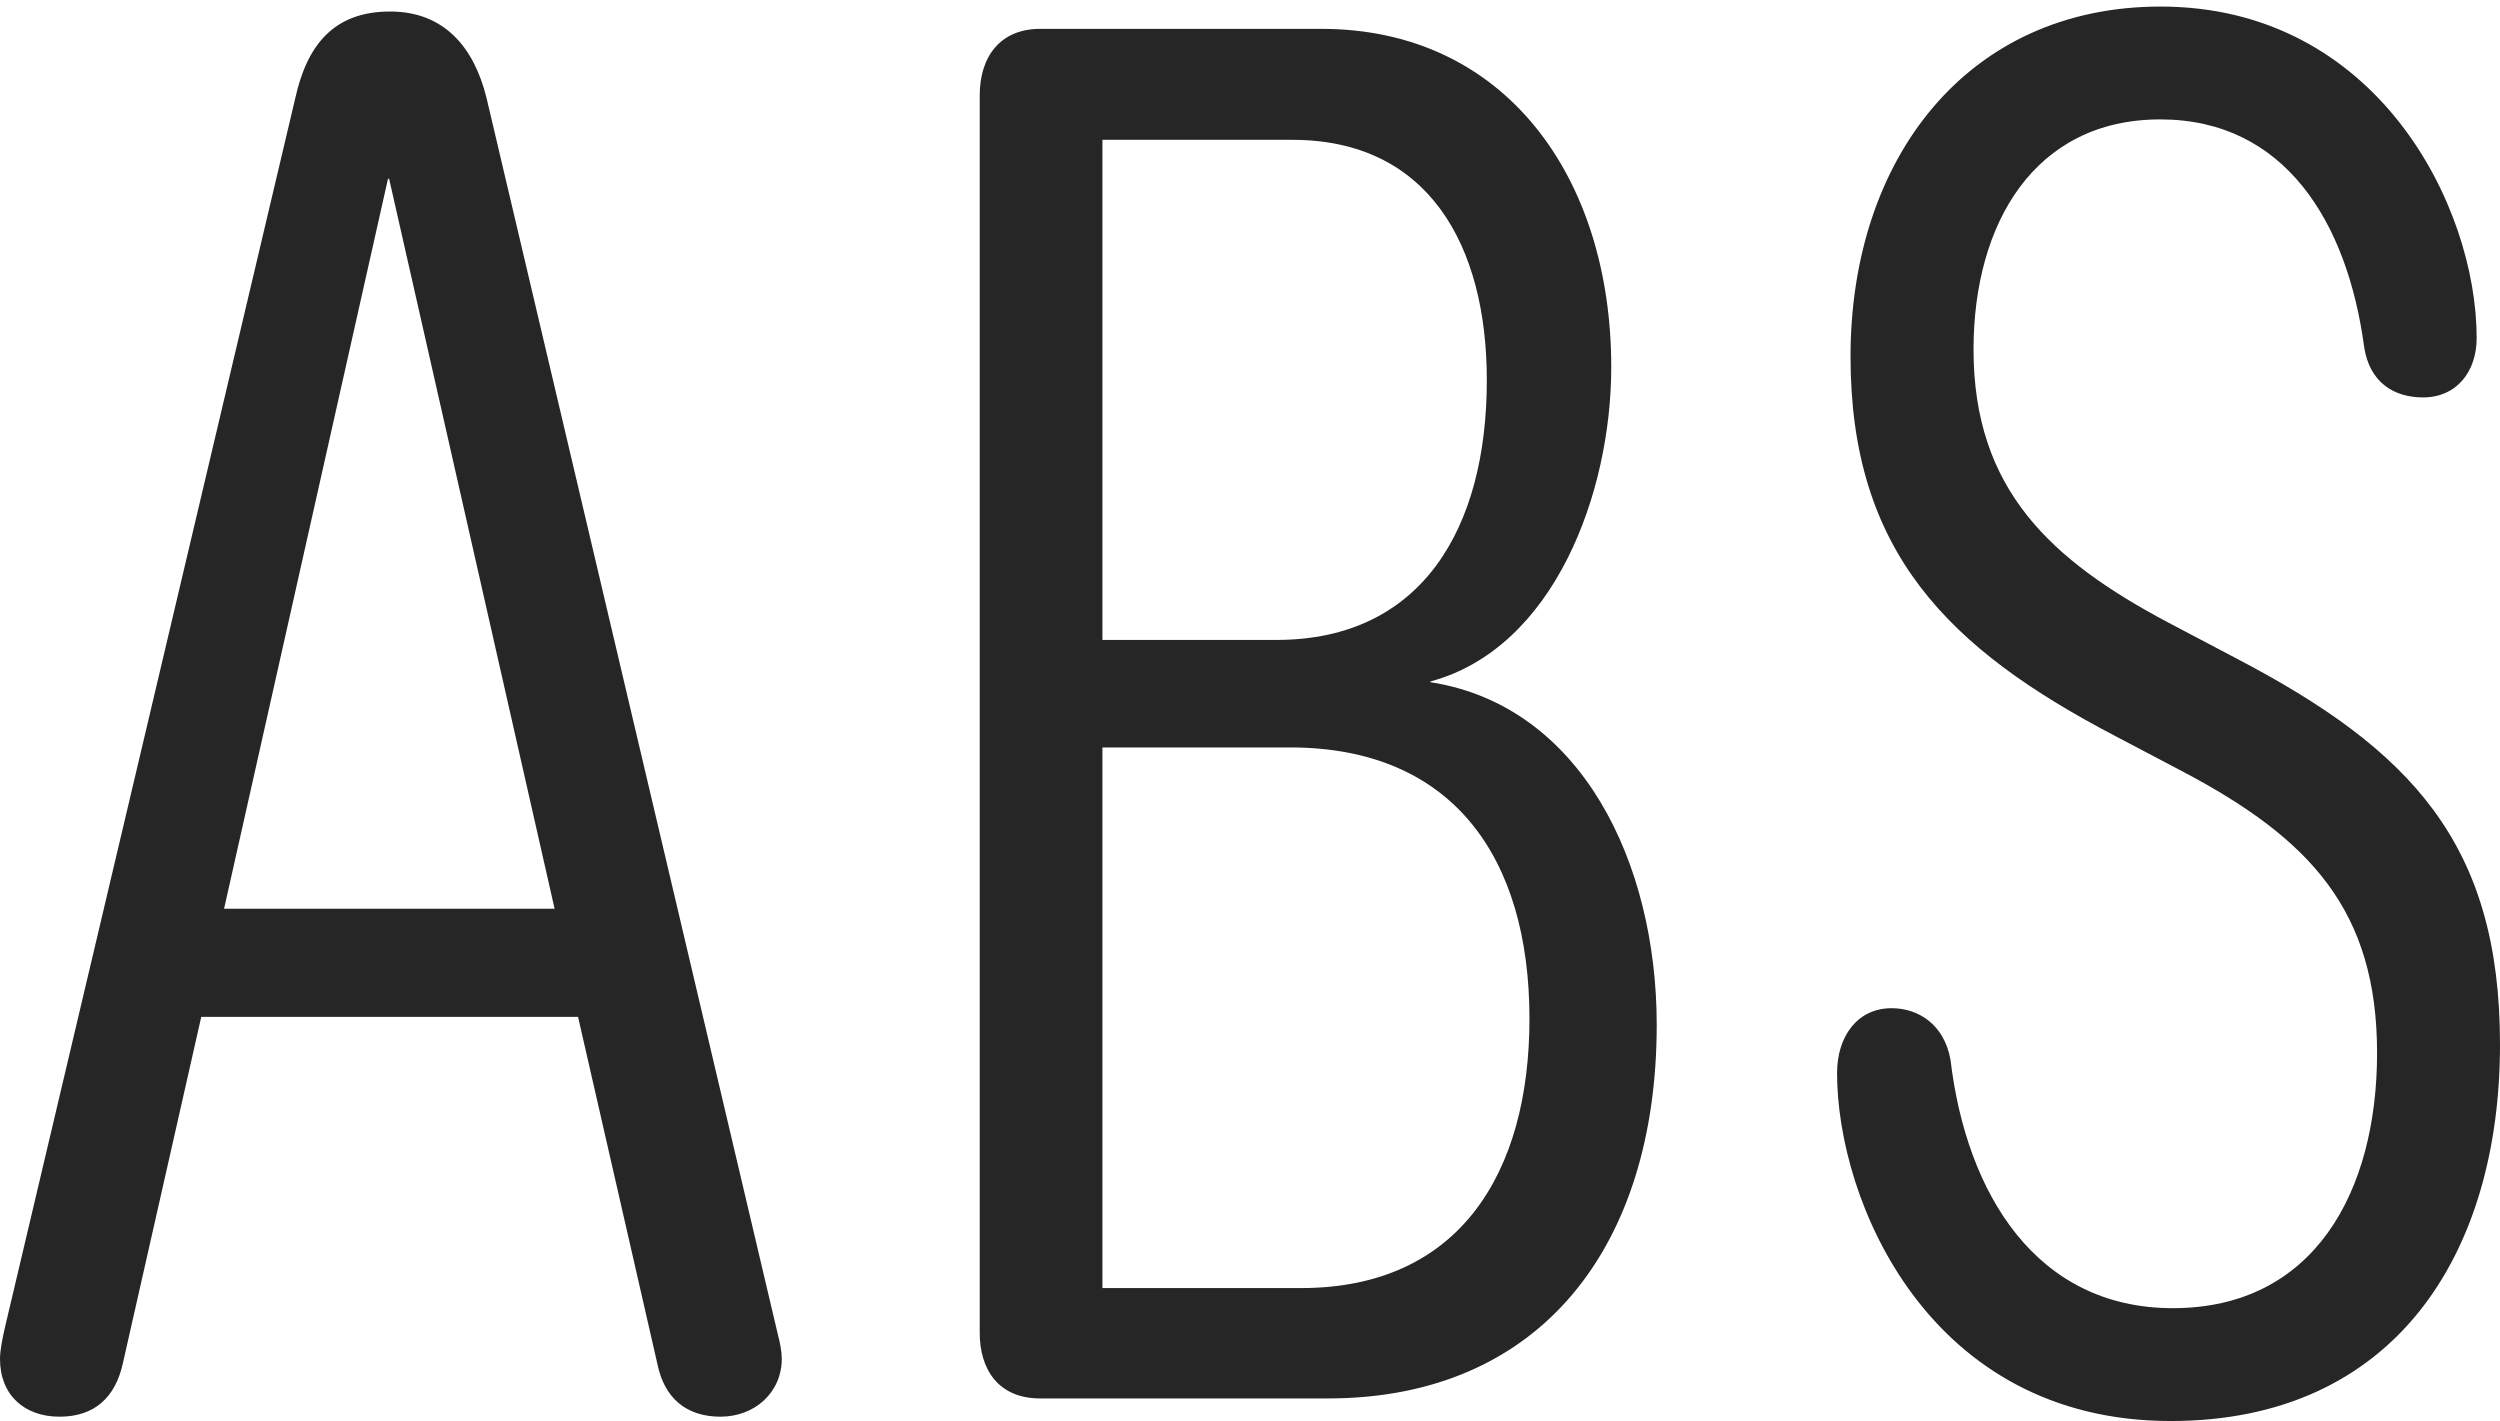 <?xml version="1.0" encoding="UTF-8"?>
<!--Generator: Apple Native CoreSVG 232.5-->
<!DOCTYPE svg
PUBLIC "-//W3C//DTD SVG 1.1//EN"
       "http://www.w3.org/Graphics/SVG/1.1/DTD/svg11.dtd">
<svg version="1.1" xmlns="http://www.w3.org/2000/svg" xmlns:xlink="http://www.w3.org/1999/xlink" width="136.36" height="77.508">
 <g>
  <rect height="77.508" opacity="0" width="136.36" x="0" y="0"/>
  <path d="M3.246 77.272C5.142 77.272 6.289 76.241 6.705 74.345L10.977 55.465L31.529 55.465L35.853 74.378C36.236 76.29 37.465 77.272 39.298 77.272C41.161 77.272 42.641 75.957 42.641 74.109C42.641 73.749 42.544 73.211 42.446 72.866L26.534 5.329C25.852 2.57 24.218 0.628 21.276 0.628C18.236 0.628 16.752 2.423 16.104 5.362L0.296 72.29C0.15 72.913 0 73.629 0 74.124C0 76.095 1.334 77.272 3.246 77.272ZM12.222 49.565L21.163 9.75L21.224 9.75L30.25 49.565ZM56.735 76.277L72.419 76.277C84.074 76.277 90.364 67.944 90.364 55.902C90.364 47.048 86.249 38.495 78.026 37.21L78.026 37.168C84.772 35.349 87.884 26.892 87.884 20.019C87.884 9.671 82.097 1.574 72.081 1.574L56.735 1.574C54.542 1.574 53.438 3.107 53.438 5.202L53.438 72.698C53.438 74.692 54.453 76.277 56.735 76.277ZM60.131 70.257L60.131 40.768L70.364 40.768C79.231 40.768 83.423 46.762 83.423 55.565C83.423 63.924 79.645 70.257 70.962 70.257ZM60.131 34.905L60.131 7.627L70.492 7.627C77.874 7.627 81.097 13.326 81.097 20.742C81.097 28.789 77.571 34.905 69.618 34.905ZM118.399 77.508C130.613 77.508 136.36 68.404 136.36 56.965C136.36 46.014 131.511 40.887 121.94 35.892L118.267 33.957C111.846 30.551 107.644 26.686 107.644 19.058C107.644 12.19 110.975 6.513 117.827 6.513C124.623 6.513 128.032 12.113 128.948 18.906C129.232 20.848 130.566 21.677 132.16 21.677C134 21.677 135.087 20.264 135.087 18.438C135.087 11.201 129.617 0.358 117.842 0.358C107.288 0.358 100.935 8.673 100.935 19.447C100.935 30.117 106.276 35.389 115.378 40.148L119.055 42.083C125.988 45.741 129.655 49.647 129.655 57.433C129.655 64.978 126.235 71.353 118.515 71.353C111.064 71.353 107.256 65.105 106.389 57.81C106.037 55.831 104.587 54.991 103.177 54.991C101.314 54.991 100.201 56.524 100.201 58.53C100.201 65.487 105.179 77.508 118.399 77.508Z" fill="#000000" fill-opacity="0.85"/>
 </g>
</svg>

